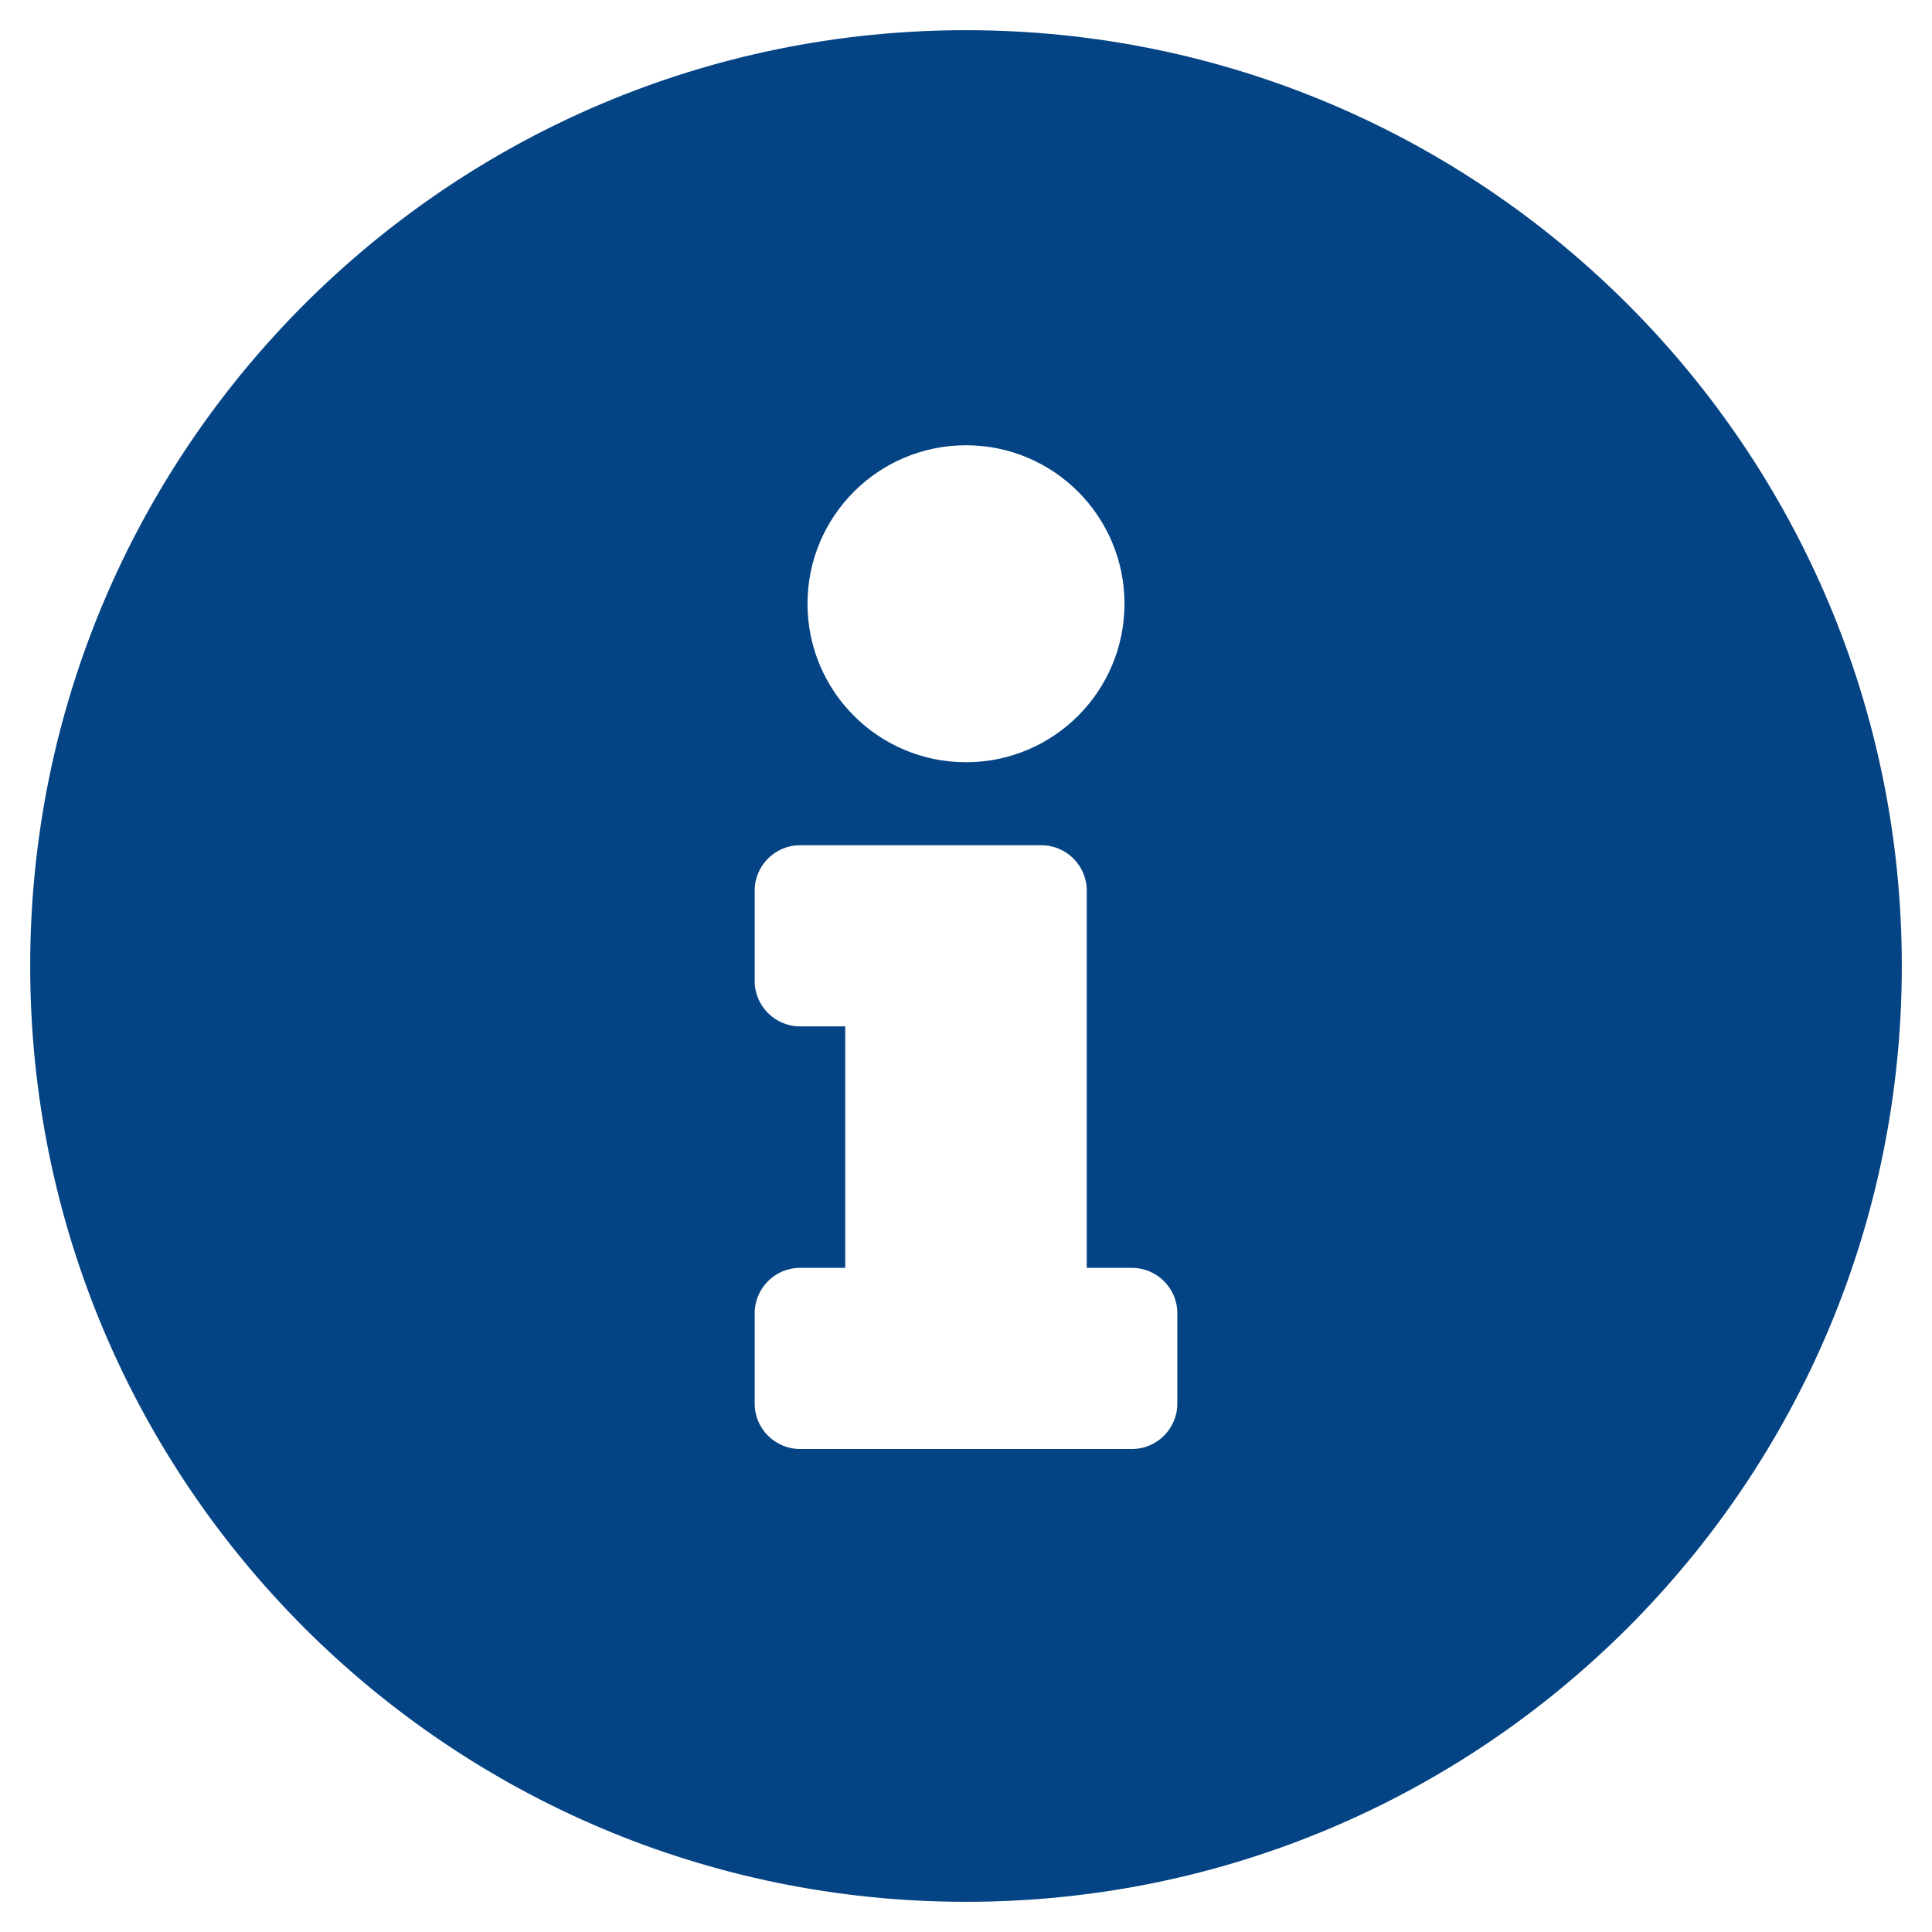 <?xml version="1.0" encoding="utf-8"?>
<!-- Generator: Adobe Illustrator 26.3.1, SVG Export Plug-In . SVG Version: 6.00 Build 0)  -->
<svg version="1.1" id="レイヤー_1" xmlns="http://www.w3.org/2000/svg" xmlns:xlink="http://www.w3.org/1999/xlink" x="0px"
	 y="0px" viewBox="0 0 512 512" style="enable-background:new 0 0 512 512;" xml:space="preserve">
<style type="text/css">
	.st0{fill:#044484;}
</style>
<path class="st0" d="M256,8C119,8,8,119.1,8,256c0,137,111,248,248,248s248-111,248-248C504,119.1,393,8,256,8z M256,118
	c23.2,0,42,18.8,42,42s-18.8,42-42,42s-42-18.8-42-42S232.8,118,256,118z M312,372c0,6.6-5.4,12-12,12h-88c-6.6,0-12-5.4-12-12v-24
	c0-6.6,5.4-12,12-12h12v-64h-12c-6.6,0-12-5.4-12-12v-24c0-6.6,5.4-12,12-12h64c6.6,0,12,5.4,12,12v100h12c6.6,0,12,5.4,12,12V372z"
	/>
</svg>
